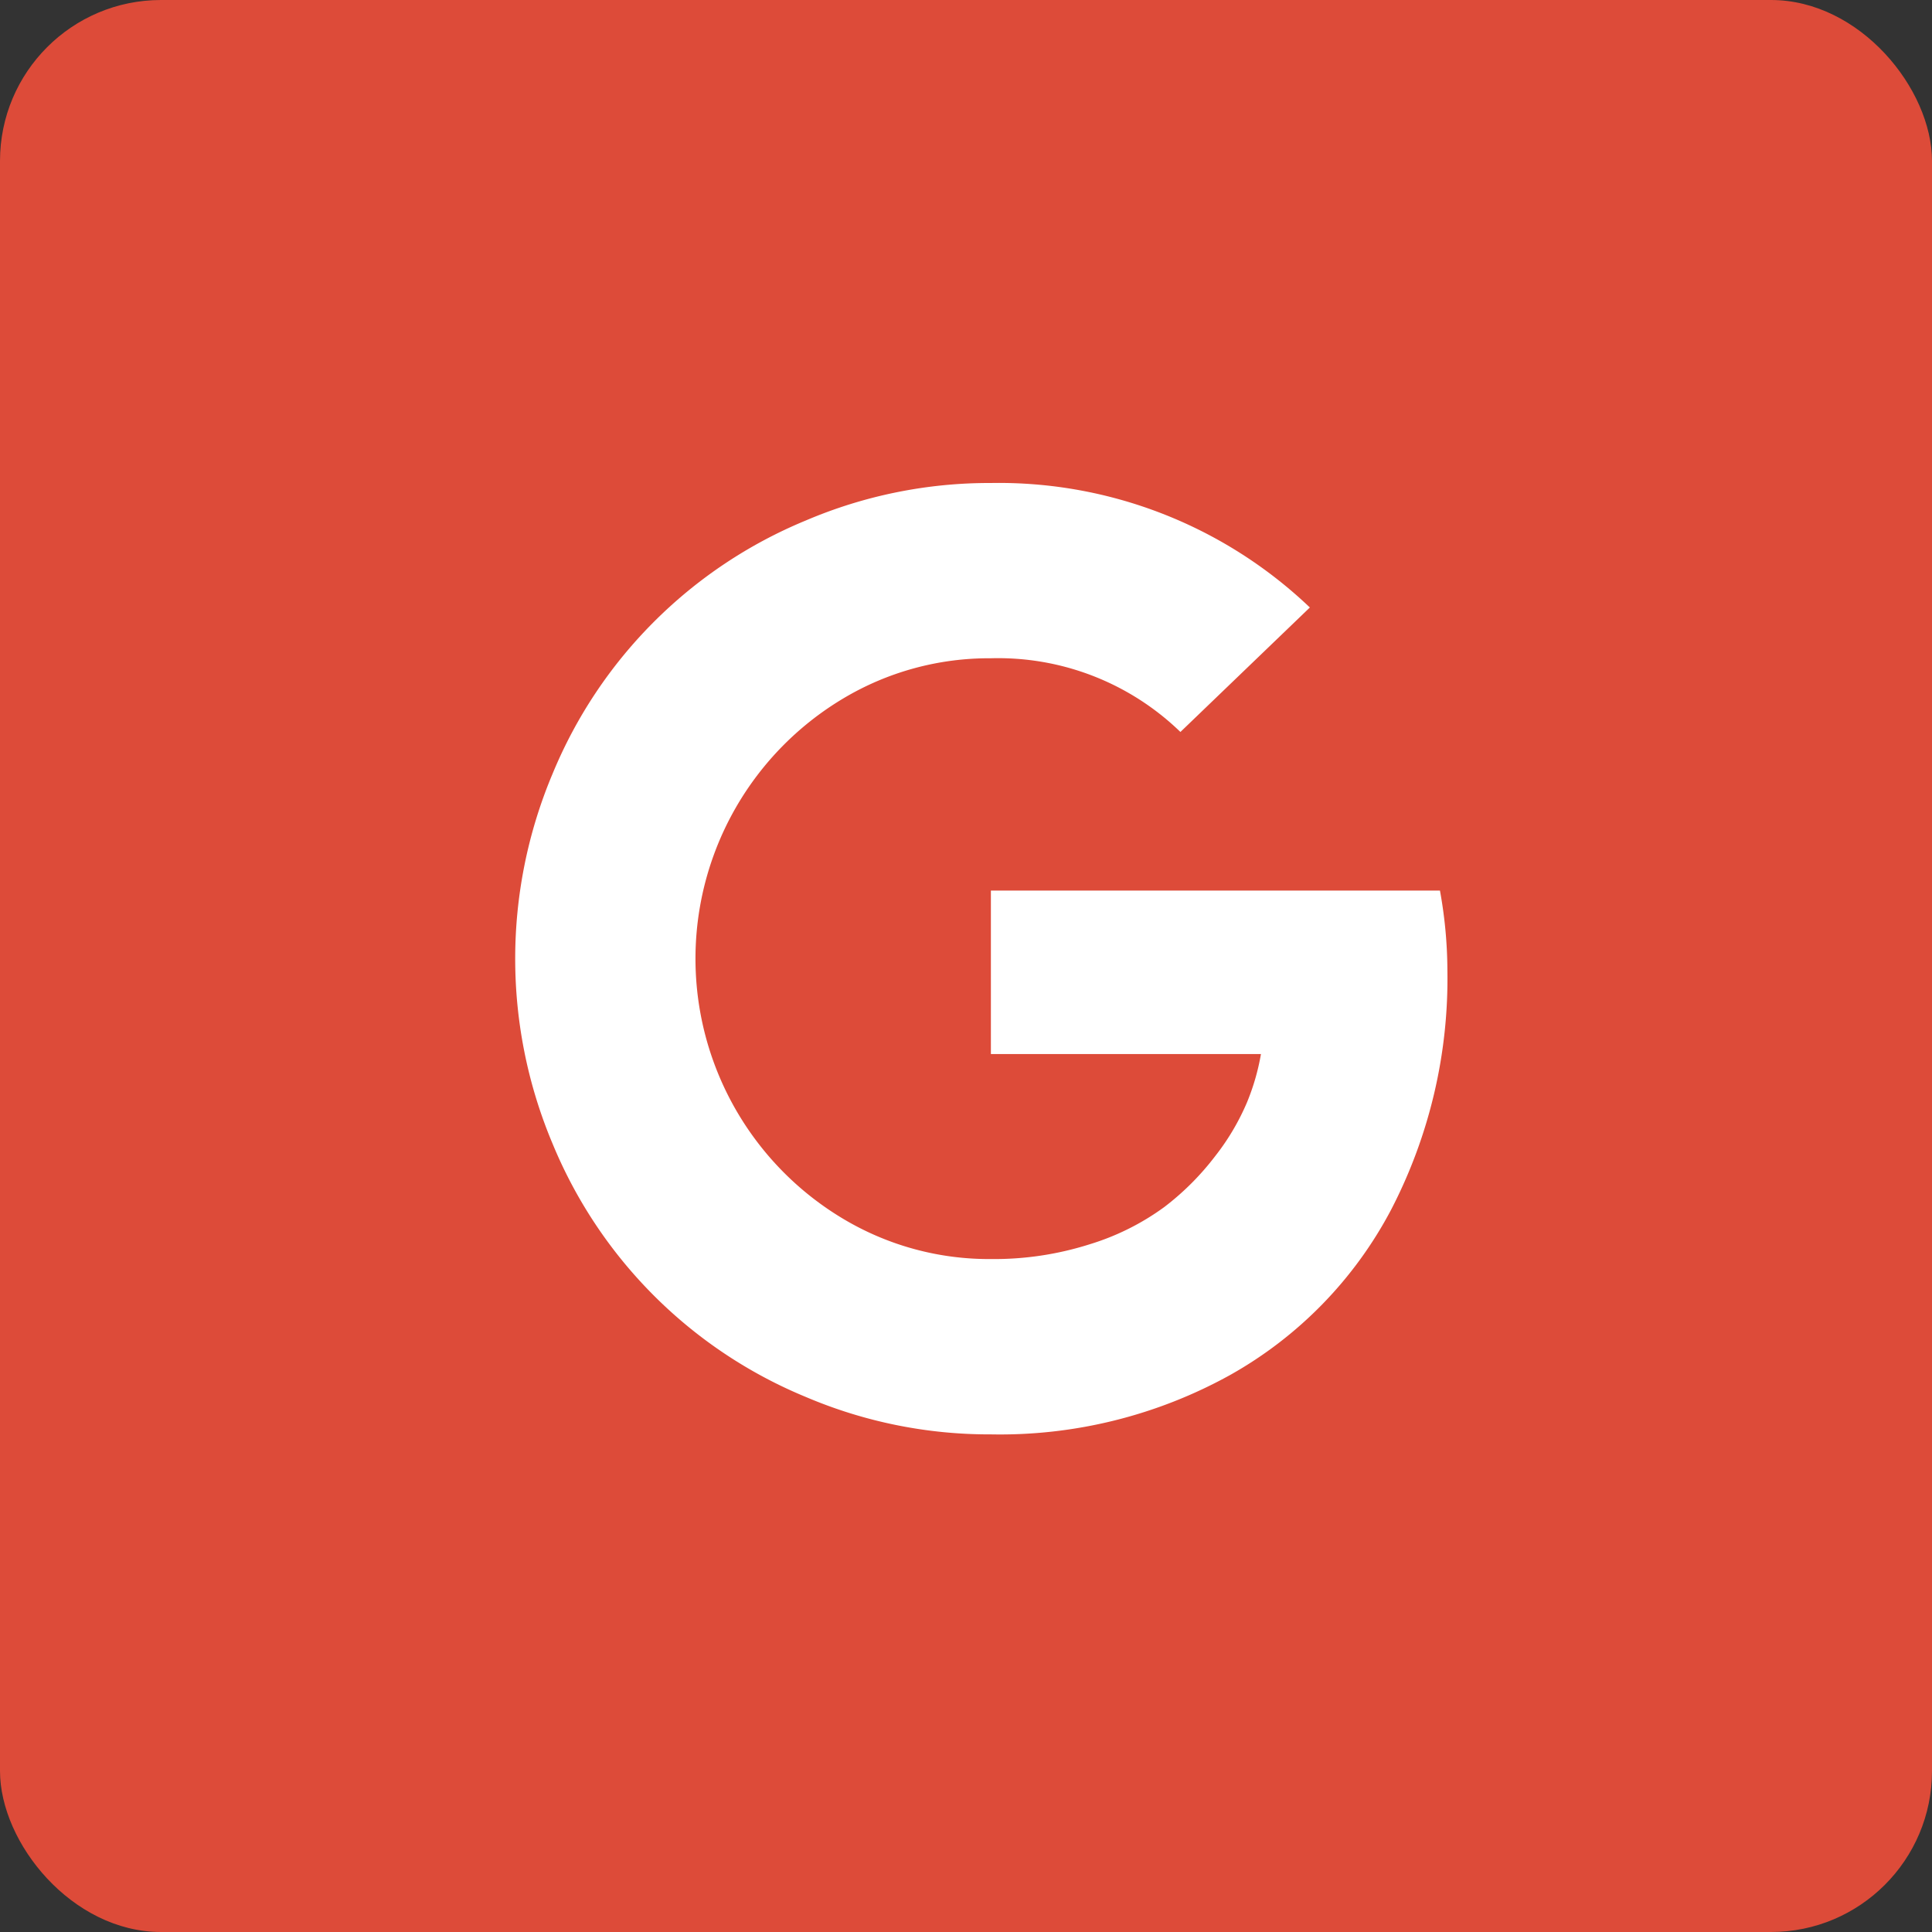 <svg xmlns="http://www.w3.org/2000/svg" width="60" height="60" viewBox="0 0 60 60">
  <rect x="0" y="0" width="60" height="60" fill="#333333" stroke="none"/>
  <g id="Group_1183" data-name="Group 1183" transform="translate(-1065 -918)">
    <rect id="Rectangle_244" data-name="Rectangle 244" width="60" height="60" rx="5" transform="translate(1065 918)" fill="#dd4b39"/>
    <path id="Path_232" data-name="Path 232" d="M142.773,140.657h13.946a13.977,13.977,0,0,1,.231,2.462,15.583,15.583,0,0,1-1.75,7.454,12.638,12.638,0,0,1-4.992,5.126,14.752,14.752,0,0,1-7.435,1.847,14.523,14.523,0,0,1-5.752-1.164,14.479,14.479,0,0,1-7.858-7.858,14.794,14.794,0,0,1,0-11.5,14.479,14.479,0,0,1,7.858-7.858A14.523,14.523,0,0,1,142.773,128a14,14,0,0,1,9.906,3.866l-4.02,3.866a8.132,8.132,0,0,0-5.886-2.289,8.826,8.826,0,0,0-4.588,1.25,9.409,9.409,0,0,0,0,16.158,8.826,8.826,0,0,0,4.588,1.25,9.806,9.806,0,0,0,3.078-.462,7.762,7.762,0,0,0,2.308-1.154,8.352,8.352,0,0,0,1.577-1.577,7.349,7.349,0,0,0,.991-1.674,7.068,7.068,0,0,0,.433-1.5h-8.387Z" transform="translate(953 805)" fill="#fff"/>
  </g>
</svg>
